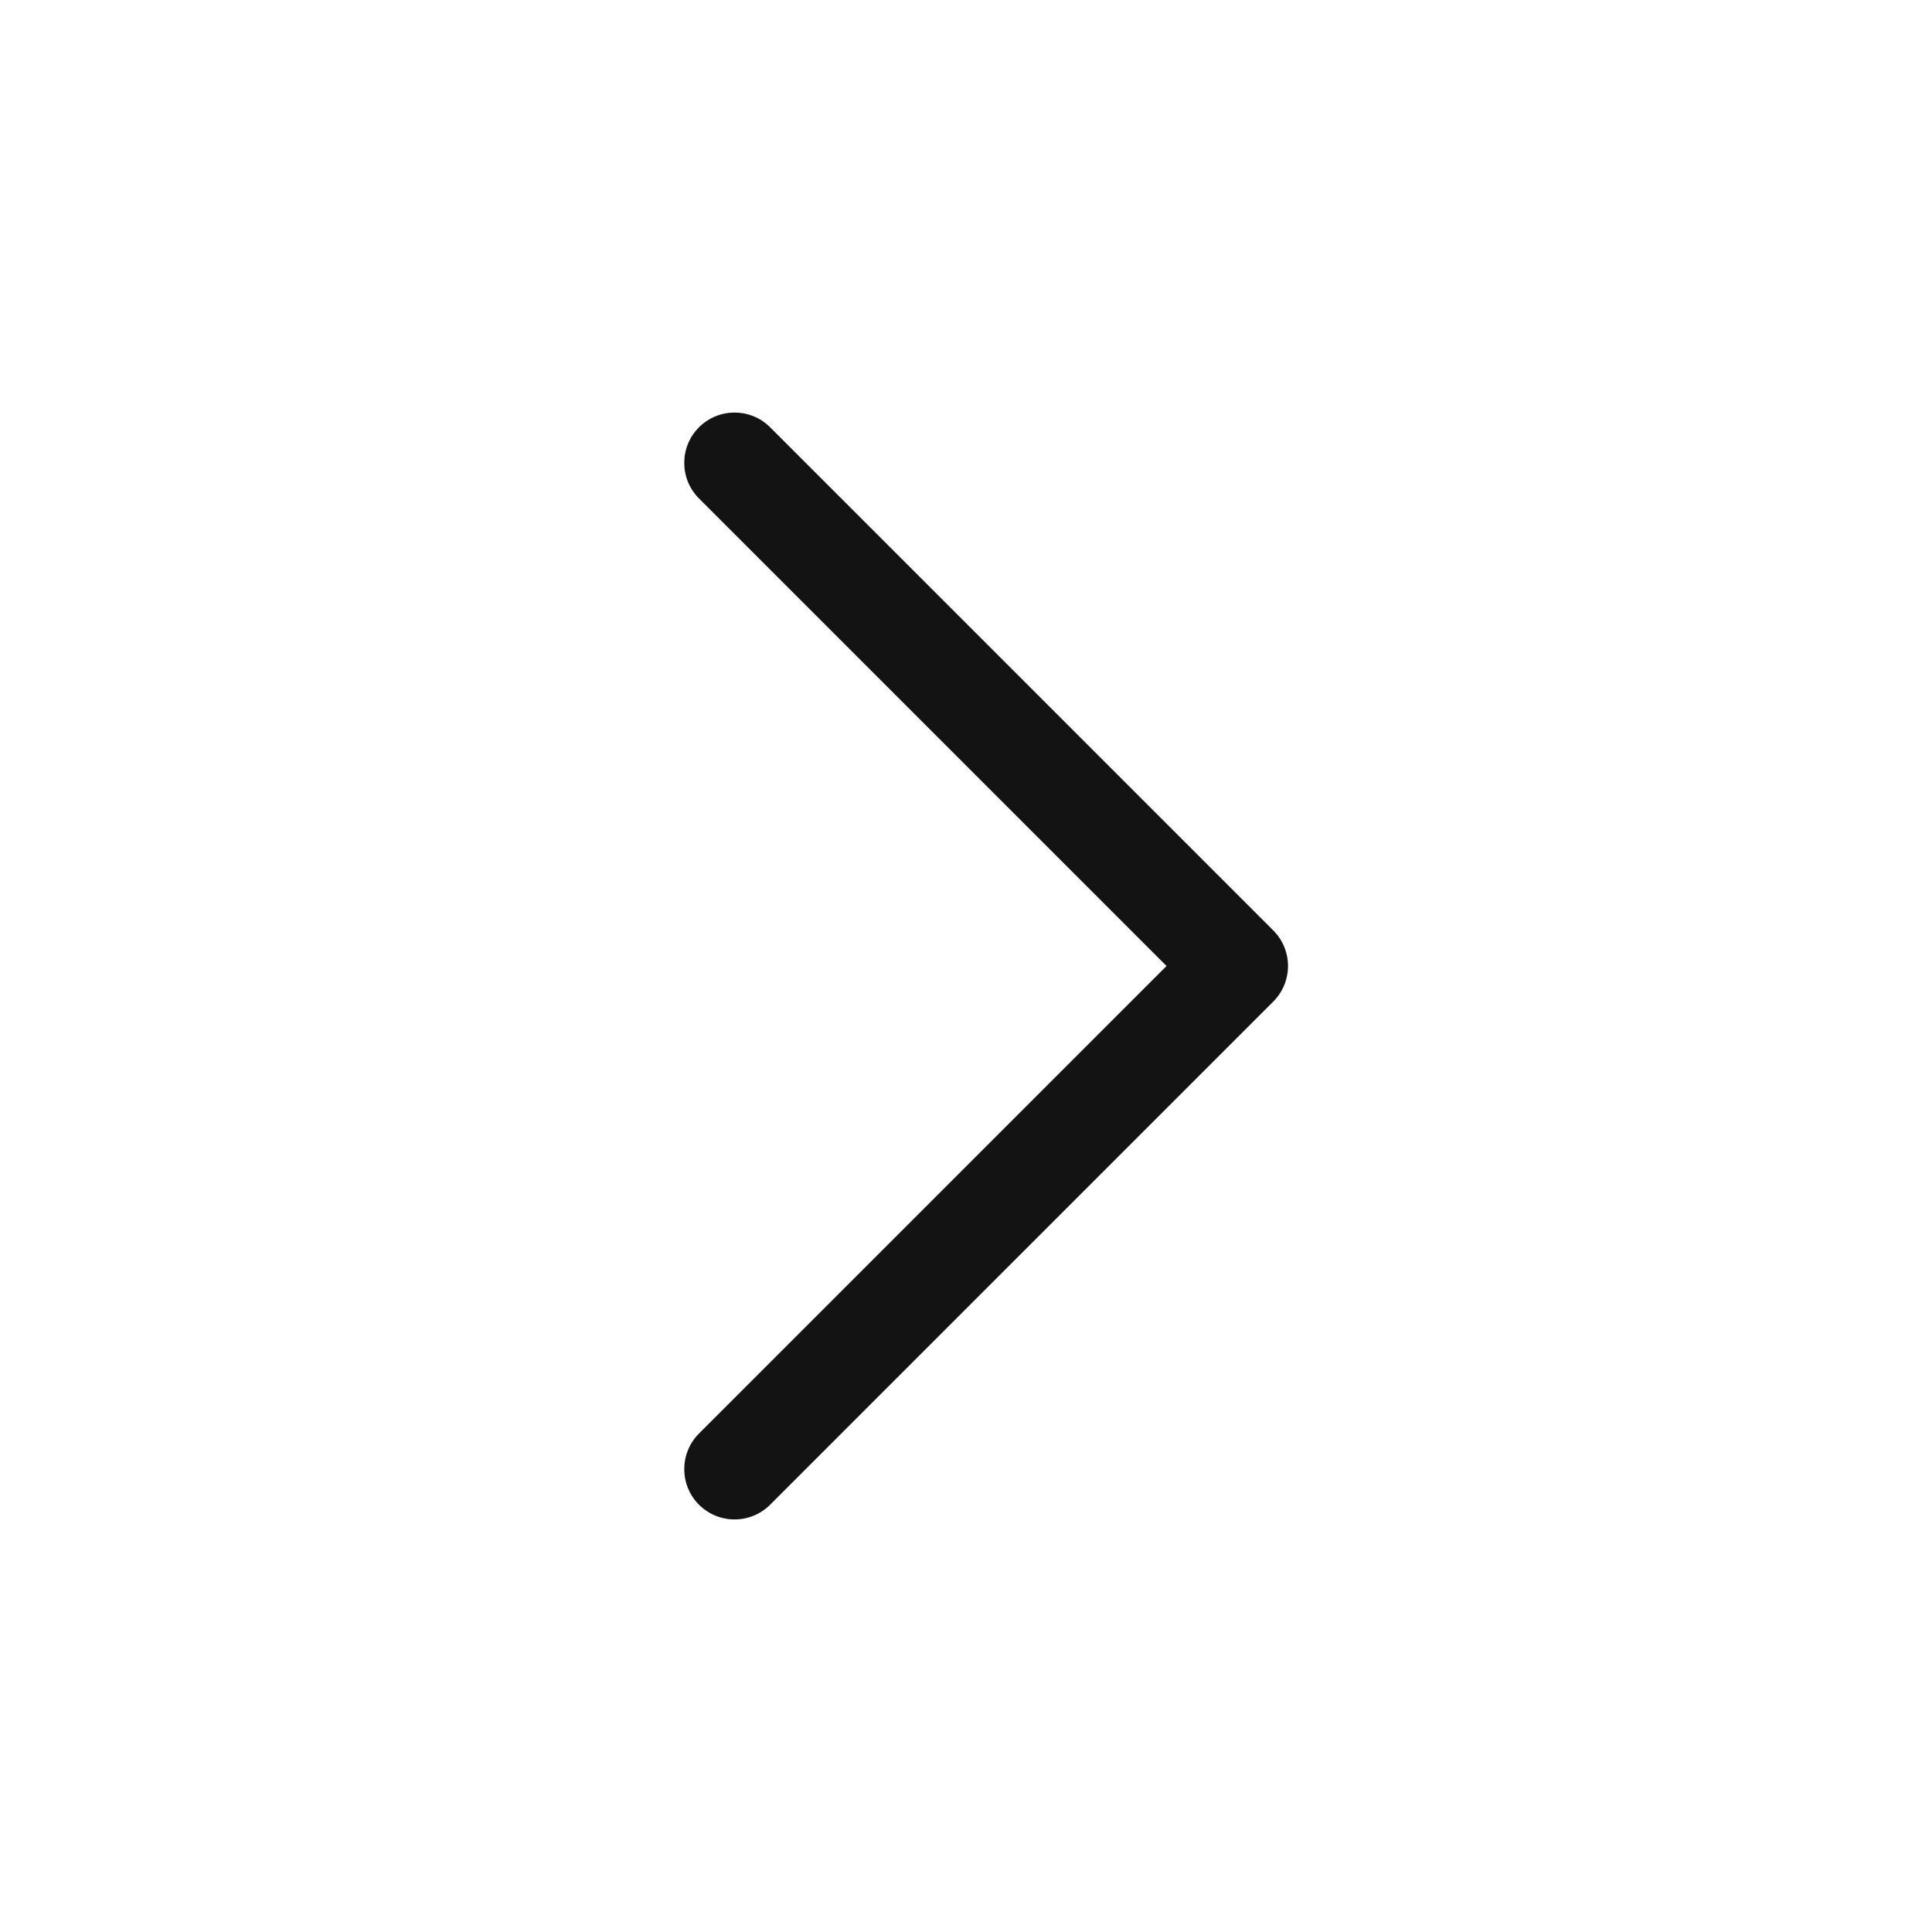 <svg width="24" height="24" viewBox="0 0 24 24" fill="none" xmlns="http://www.w3.org/2000/svg">
<path fill-rule="evenodd" clip-rule="evenodd" d="M15.817 11.558C16.061 11.802 16.061 12.198 15.817 12.442L9.567 18.692C9.323 18.936 8.927 18.936 8.683 18.692C8.439 18.448 8.439 18.052 8.683 17.808L14.491 12L8.683 6.192C8.439 5.948 8.439 5.552 8.683 5.308C8.927 5.064 9.323 5.064 9.567 5.308L15.817 11.558Z" fill="#131313"/>
</svg>
